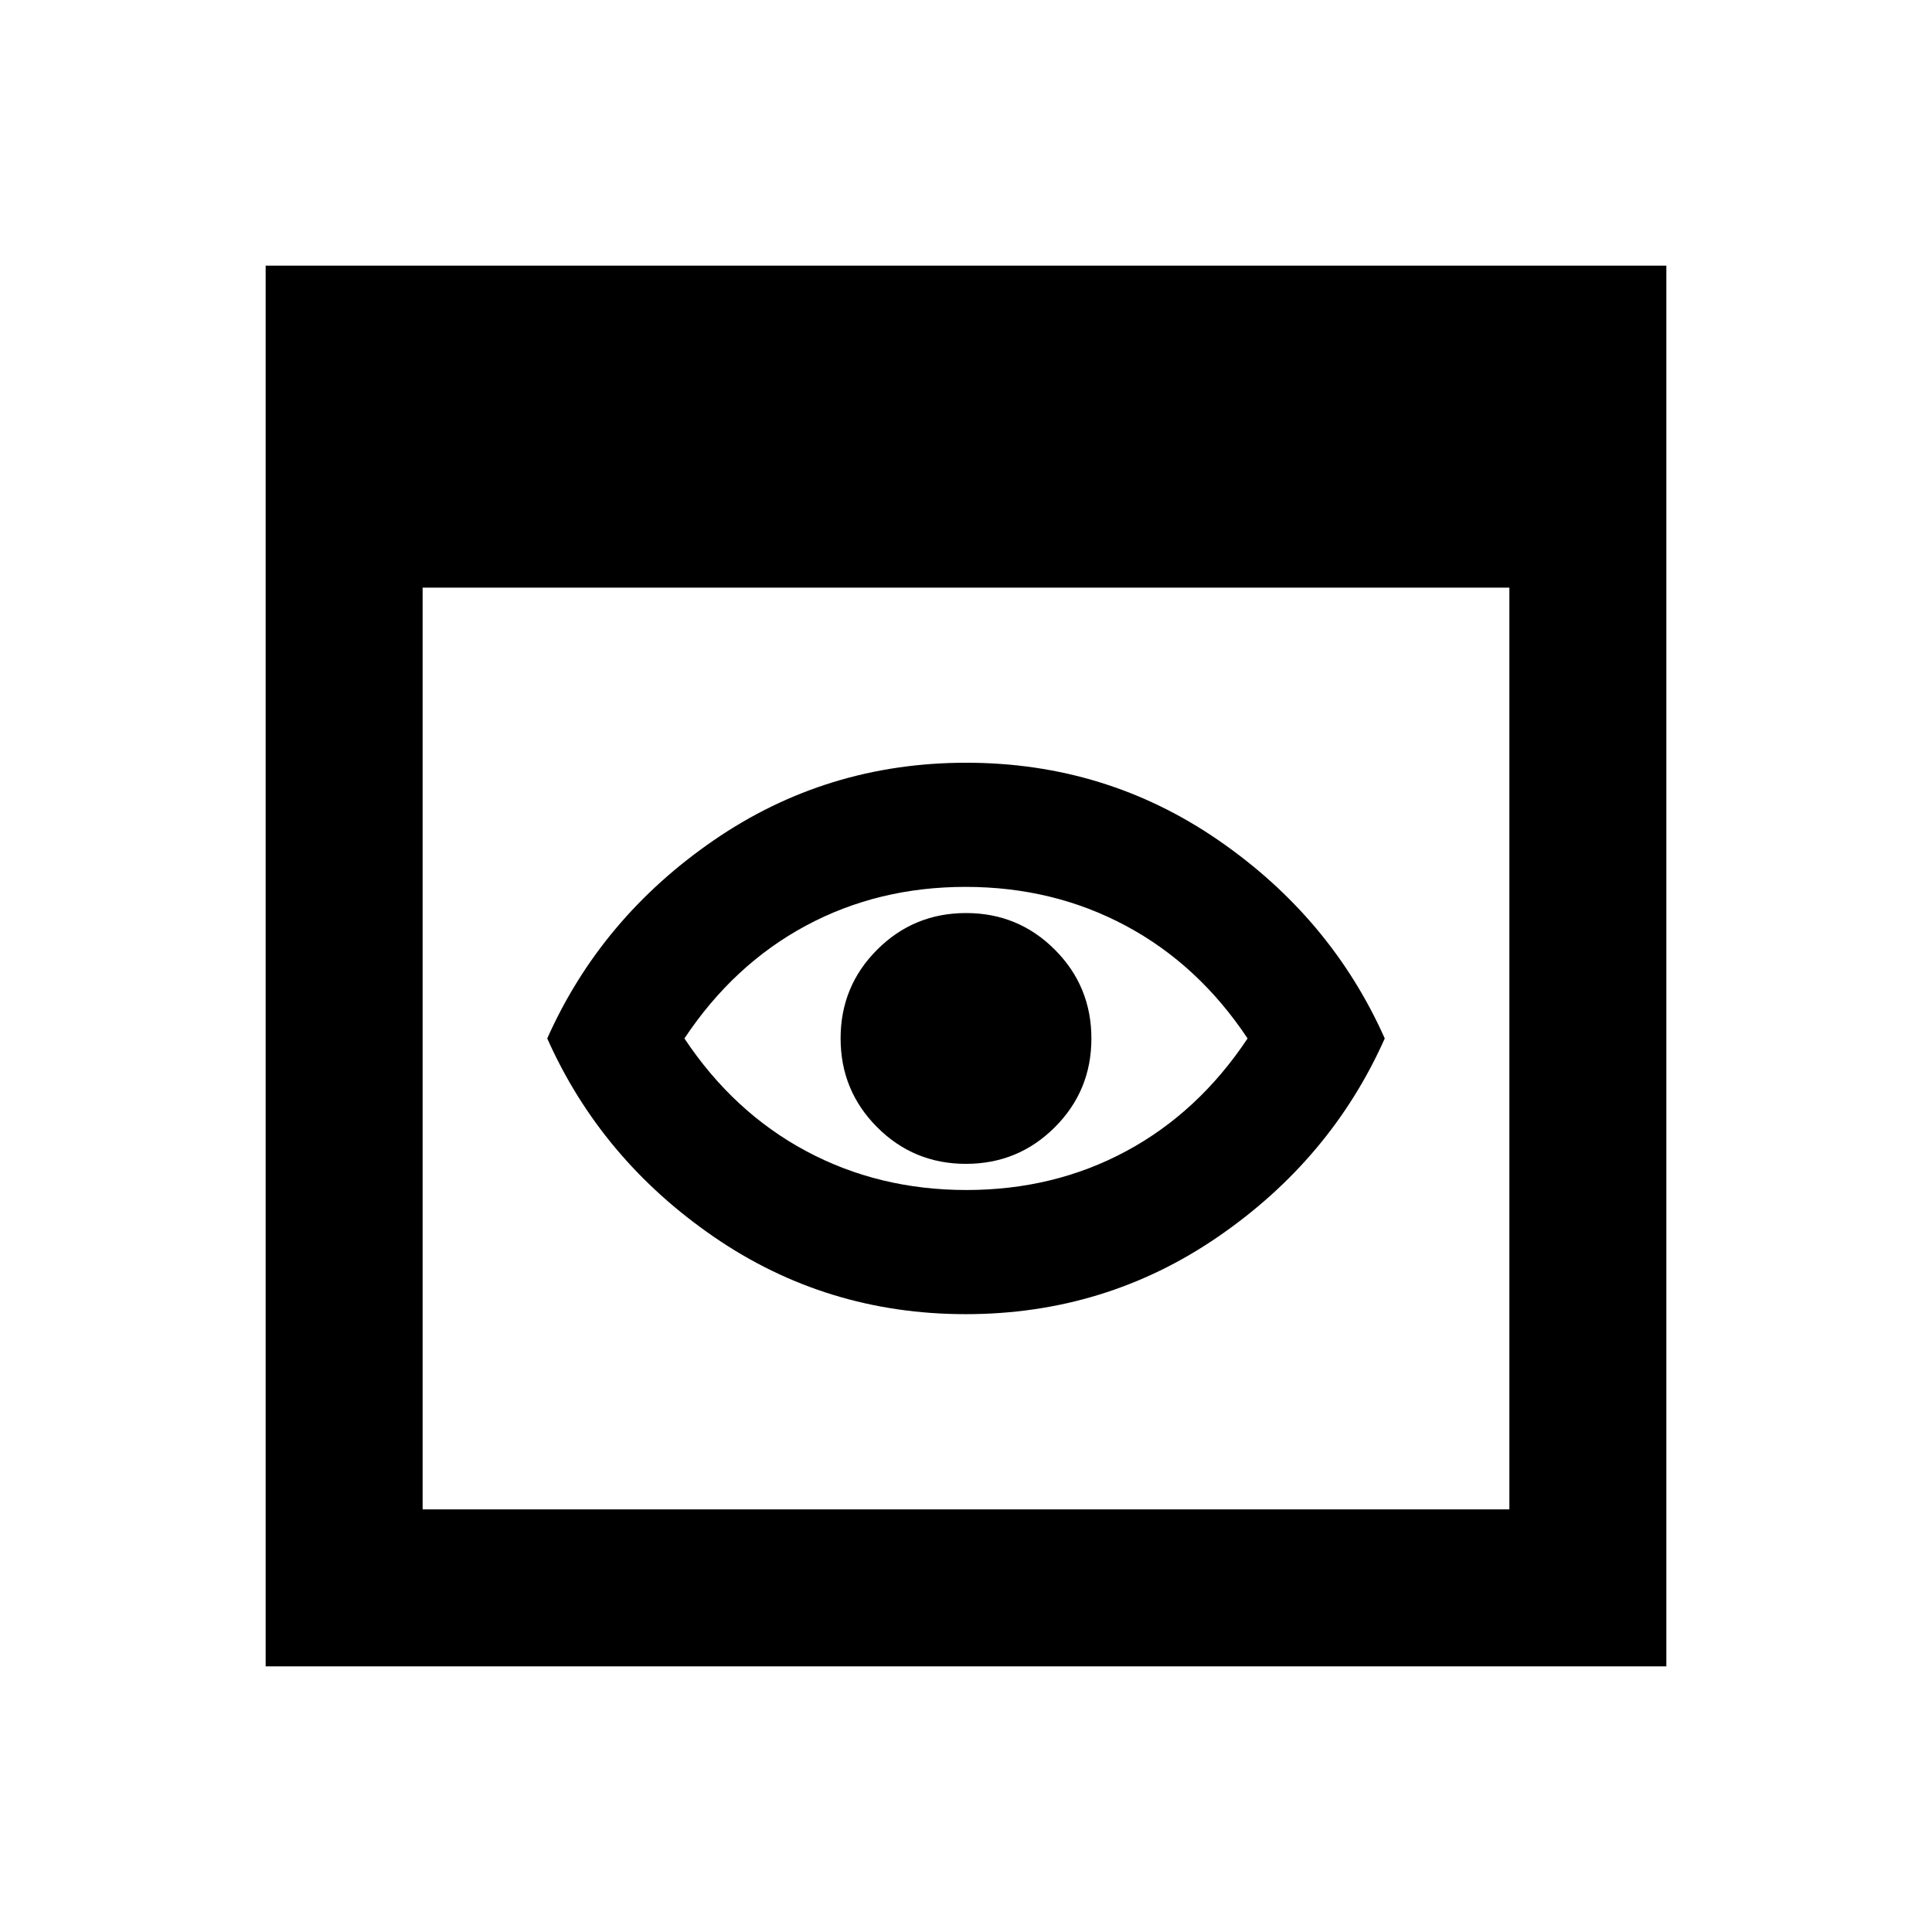<svg xmlns="http://www.w3.org/2000/svg" height="20" viewBox="0 -960 960 960" width="20"><path d="M132-132v-696h696v696H132Zm78-78h540v-458H210v458Zm269.88-97q-69.42 0-125.35-38.54-55.92-38.54-82.61-98.46 26.69-59.92 82.73-98.46Q410.69-581 480.12-581q69.42 0 125.35 38.54 55.92 38.54 82.61 98.46-26.69 59.92-82.73 98.46Q549.31-307 479.88-307Zm.34-61.69q43.55 0 79.43-19.33 35.88-19.32 60.27-55.98-24.39-36.66-60.49-55.98-36.09-19.33-79.65-19.33-43.55 0-79.43 19.33-35.88 19.32-60.27 55.98 24.39 36.66 60.49 55.98 36.09 19.33 79.65 19.33ZM480-444Zm-.03 62.31q25.95 0 44.14-18.17 18.2-18.16 18.2-44.11t-18.17-44.14q-18.16-18.2-44.11-18.2t-44.14 18.17q-18.2 18.16-18.2 44.11t18.17 44.14q18.16 18.2 44.11 18.2Z"/></svg>